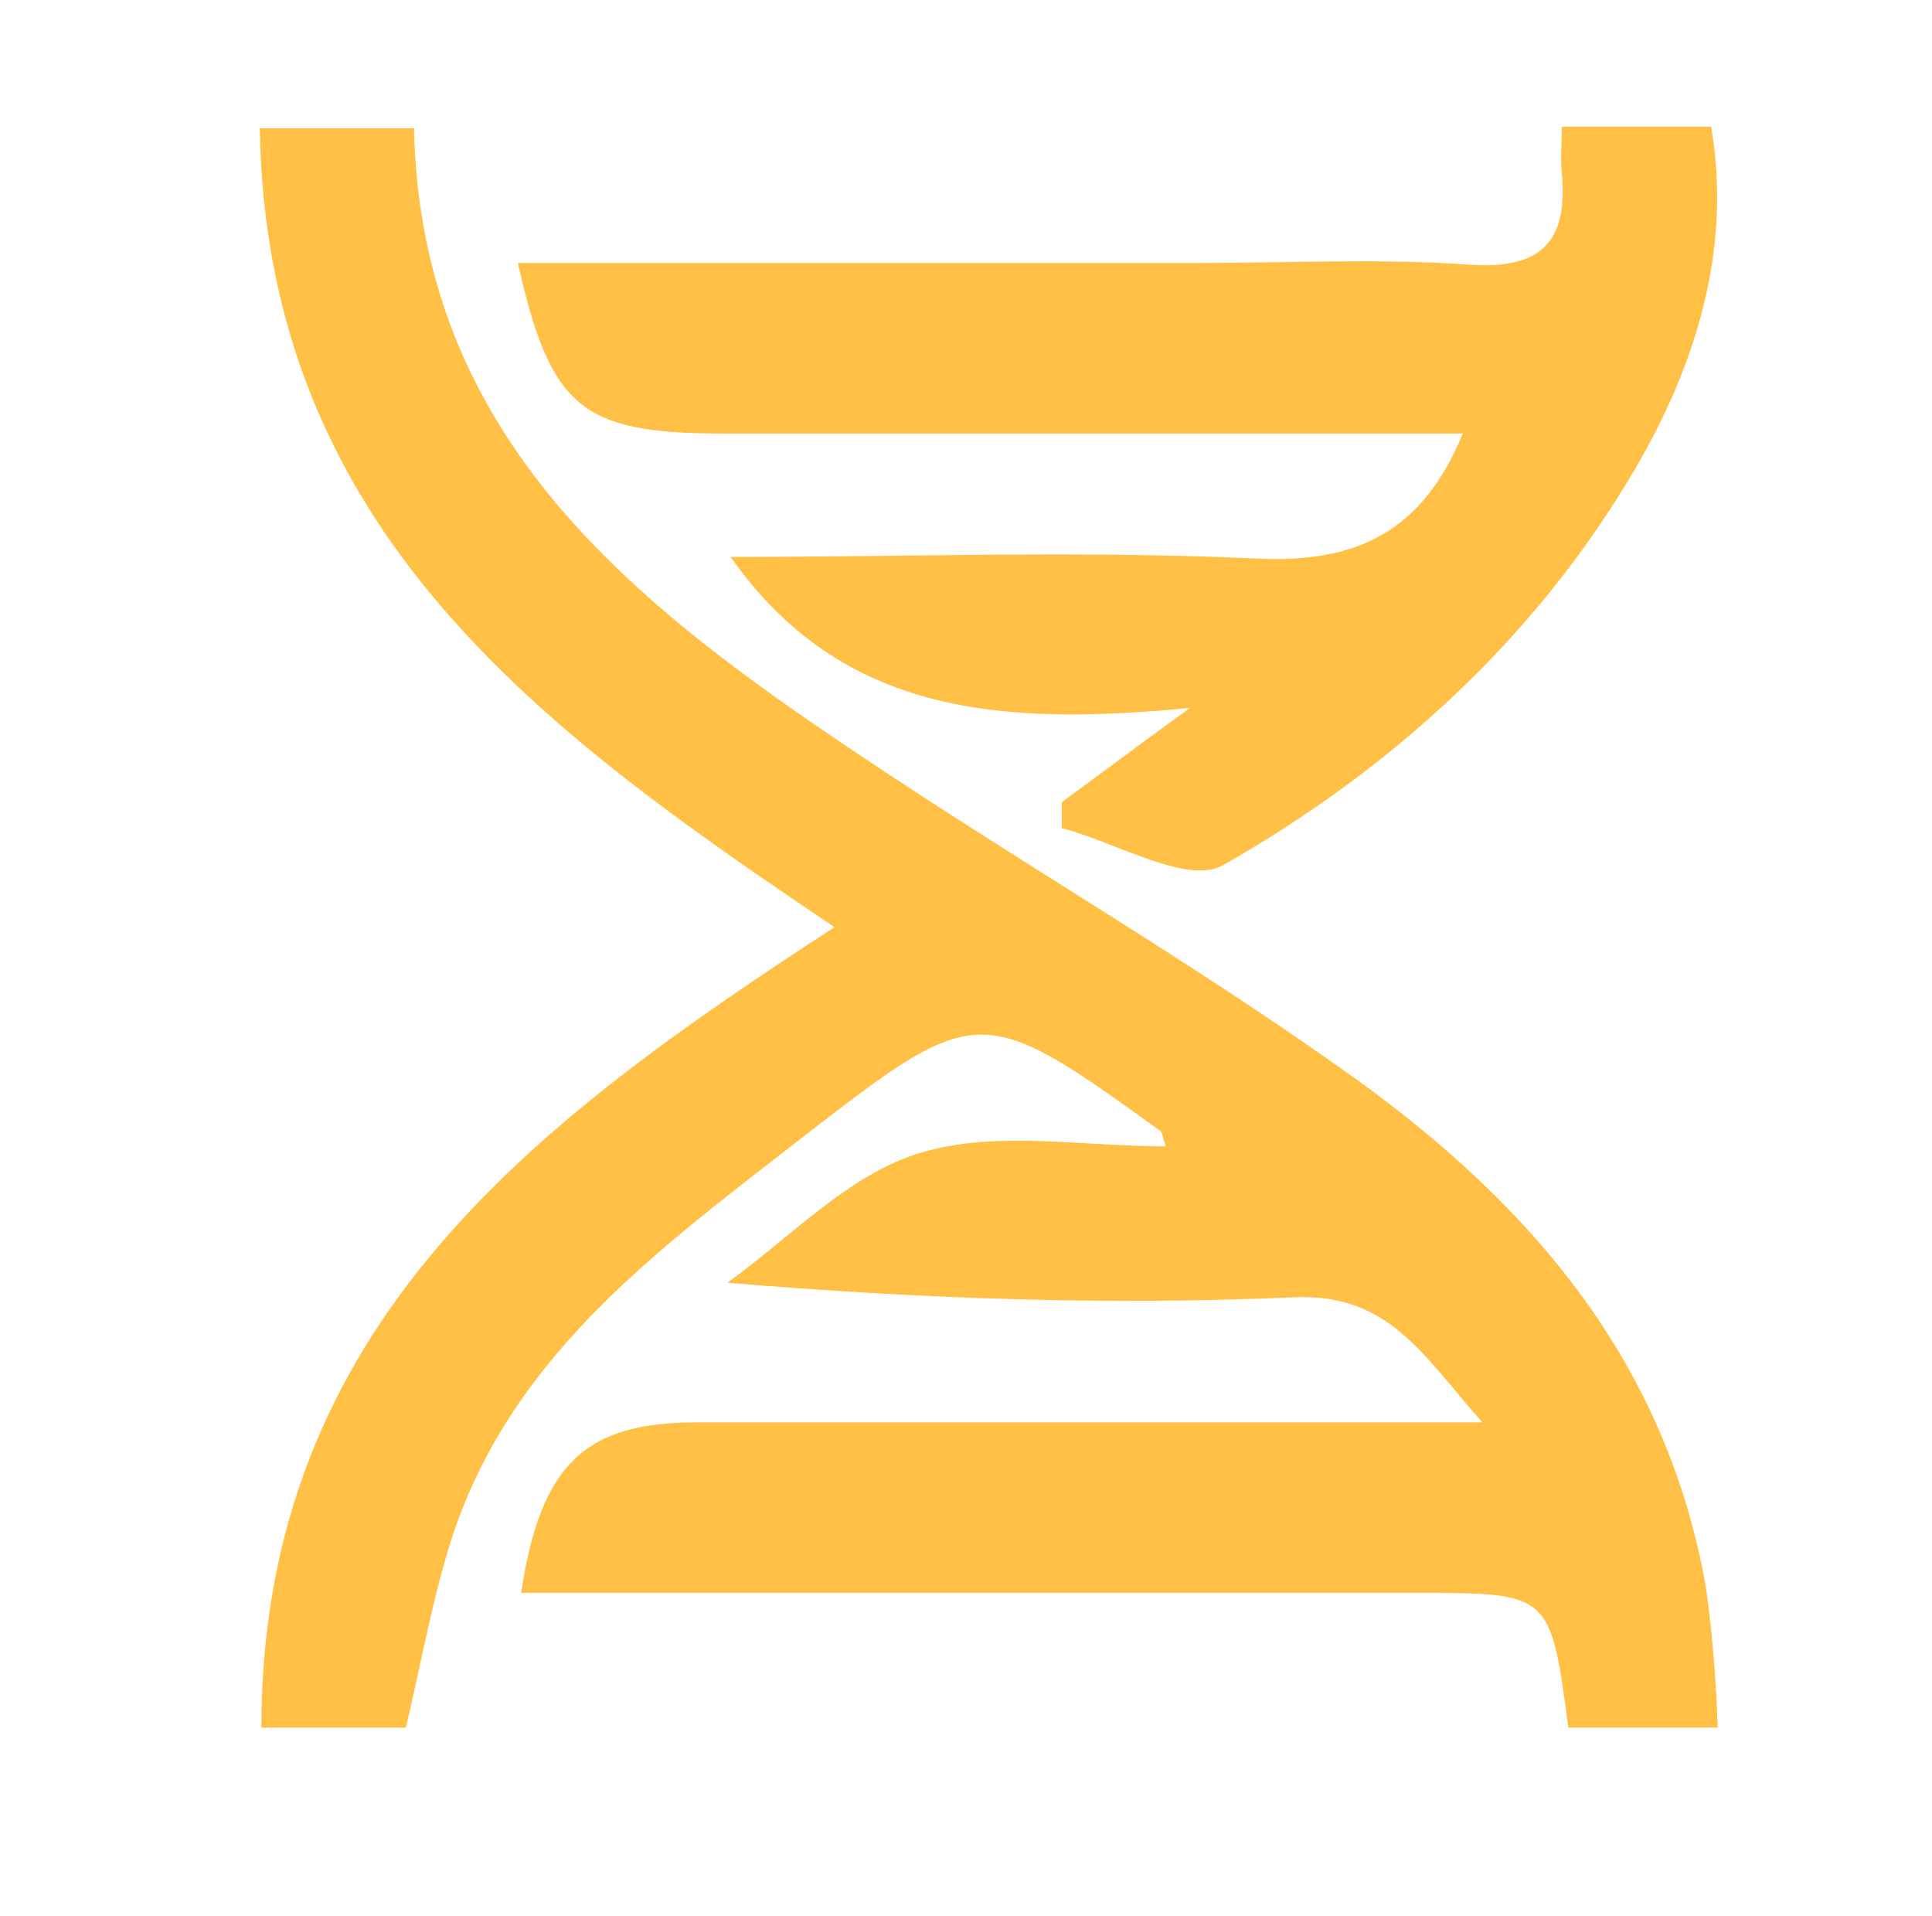 <svg version="1.2" xmlns="http://www.w3.org/2000/svg" viewBox="0 0 119 118" width="119" height="118">
	<title>file</title>
	<style>
		.s0 { fill: #ffc045 } 
	</style>
	<path class="s0" d="m105.1 97.9c0.4 3 0.6 5.6 0.7 8.5-3.3 0-6.2 0-9.2 0-1.1-8.3-1.1-8.3-9.4-8.3q-25.2 0-50.5 0c-1.5 0-3 0-4.6 0 1.2-8 4-10.5 10.8-10.5q21.4 0 42.8 0c1.5 0 3.1 0 5.6 0-3.7-4.2-5.8-8-11.7-7.7-11.4 0.5-22.8 0.1-34.8-0.9 3.9-2.8 7.5-6.7 11.9-8 4.6-1.4 9.9-0.4 15.1-0.4-0.2-0.6-0.2-0.9-0.4-1-11.1-8-11.2-7.9-22.3 0.7-9 7-18.2 13.7-21.6 25.5-1 3.4-1.6 6.8-2.5 10.6-2.5 0-5.4 0-8.9 0 0-25 17.2-37.5 35.3-49.3-18-12.1-35-24.4-35.4-49.2 3.3 0 6.2 0 9.5 0 0.4 19.1 13.5 29.3 27.6 38.7 9.7 6.5 19.9 12.4 29.5 19.2 11.1 7.8 20 17.6 22.5 32.1z"/>
	<path class="s0" d="m73.3 16.2c6.1 0 11.6-0.3 17.2 0.1 4.3 0.3 6.1-1.3 5.7-5.6-0.1-0.9 0-1.8 0-2.9 3.2 0 6 0 9.2 0 1.3 7.6-1 14.8-4.7 21.1-6.1 10.4-15 18.5-25.4 24.4-2.2 1.2-6.5-1.4-9.9-2.3q0-0.8 0-1.6c2.2-1.6 4.3-3.2 7.9-5.8-11.5 1.1-21.4 0.5-28.3-9.3 11 0 21.7-0.4 32.4 0.1 6.1 0.3 10.2-1.6 12.7-7.7-10.1 0-20 0-29.9 0q-7.8 0-15.7 0c-8.7 0-10.6-1.6-12.6-10.5 13.7 0 27.3 0 41.4 0z"/>
</svg>